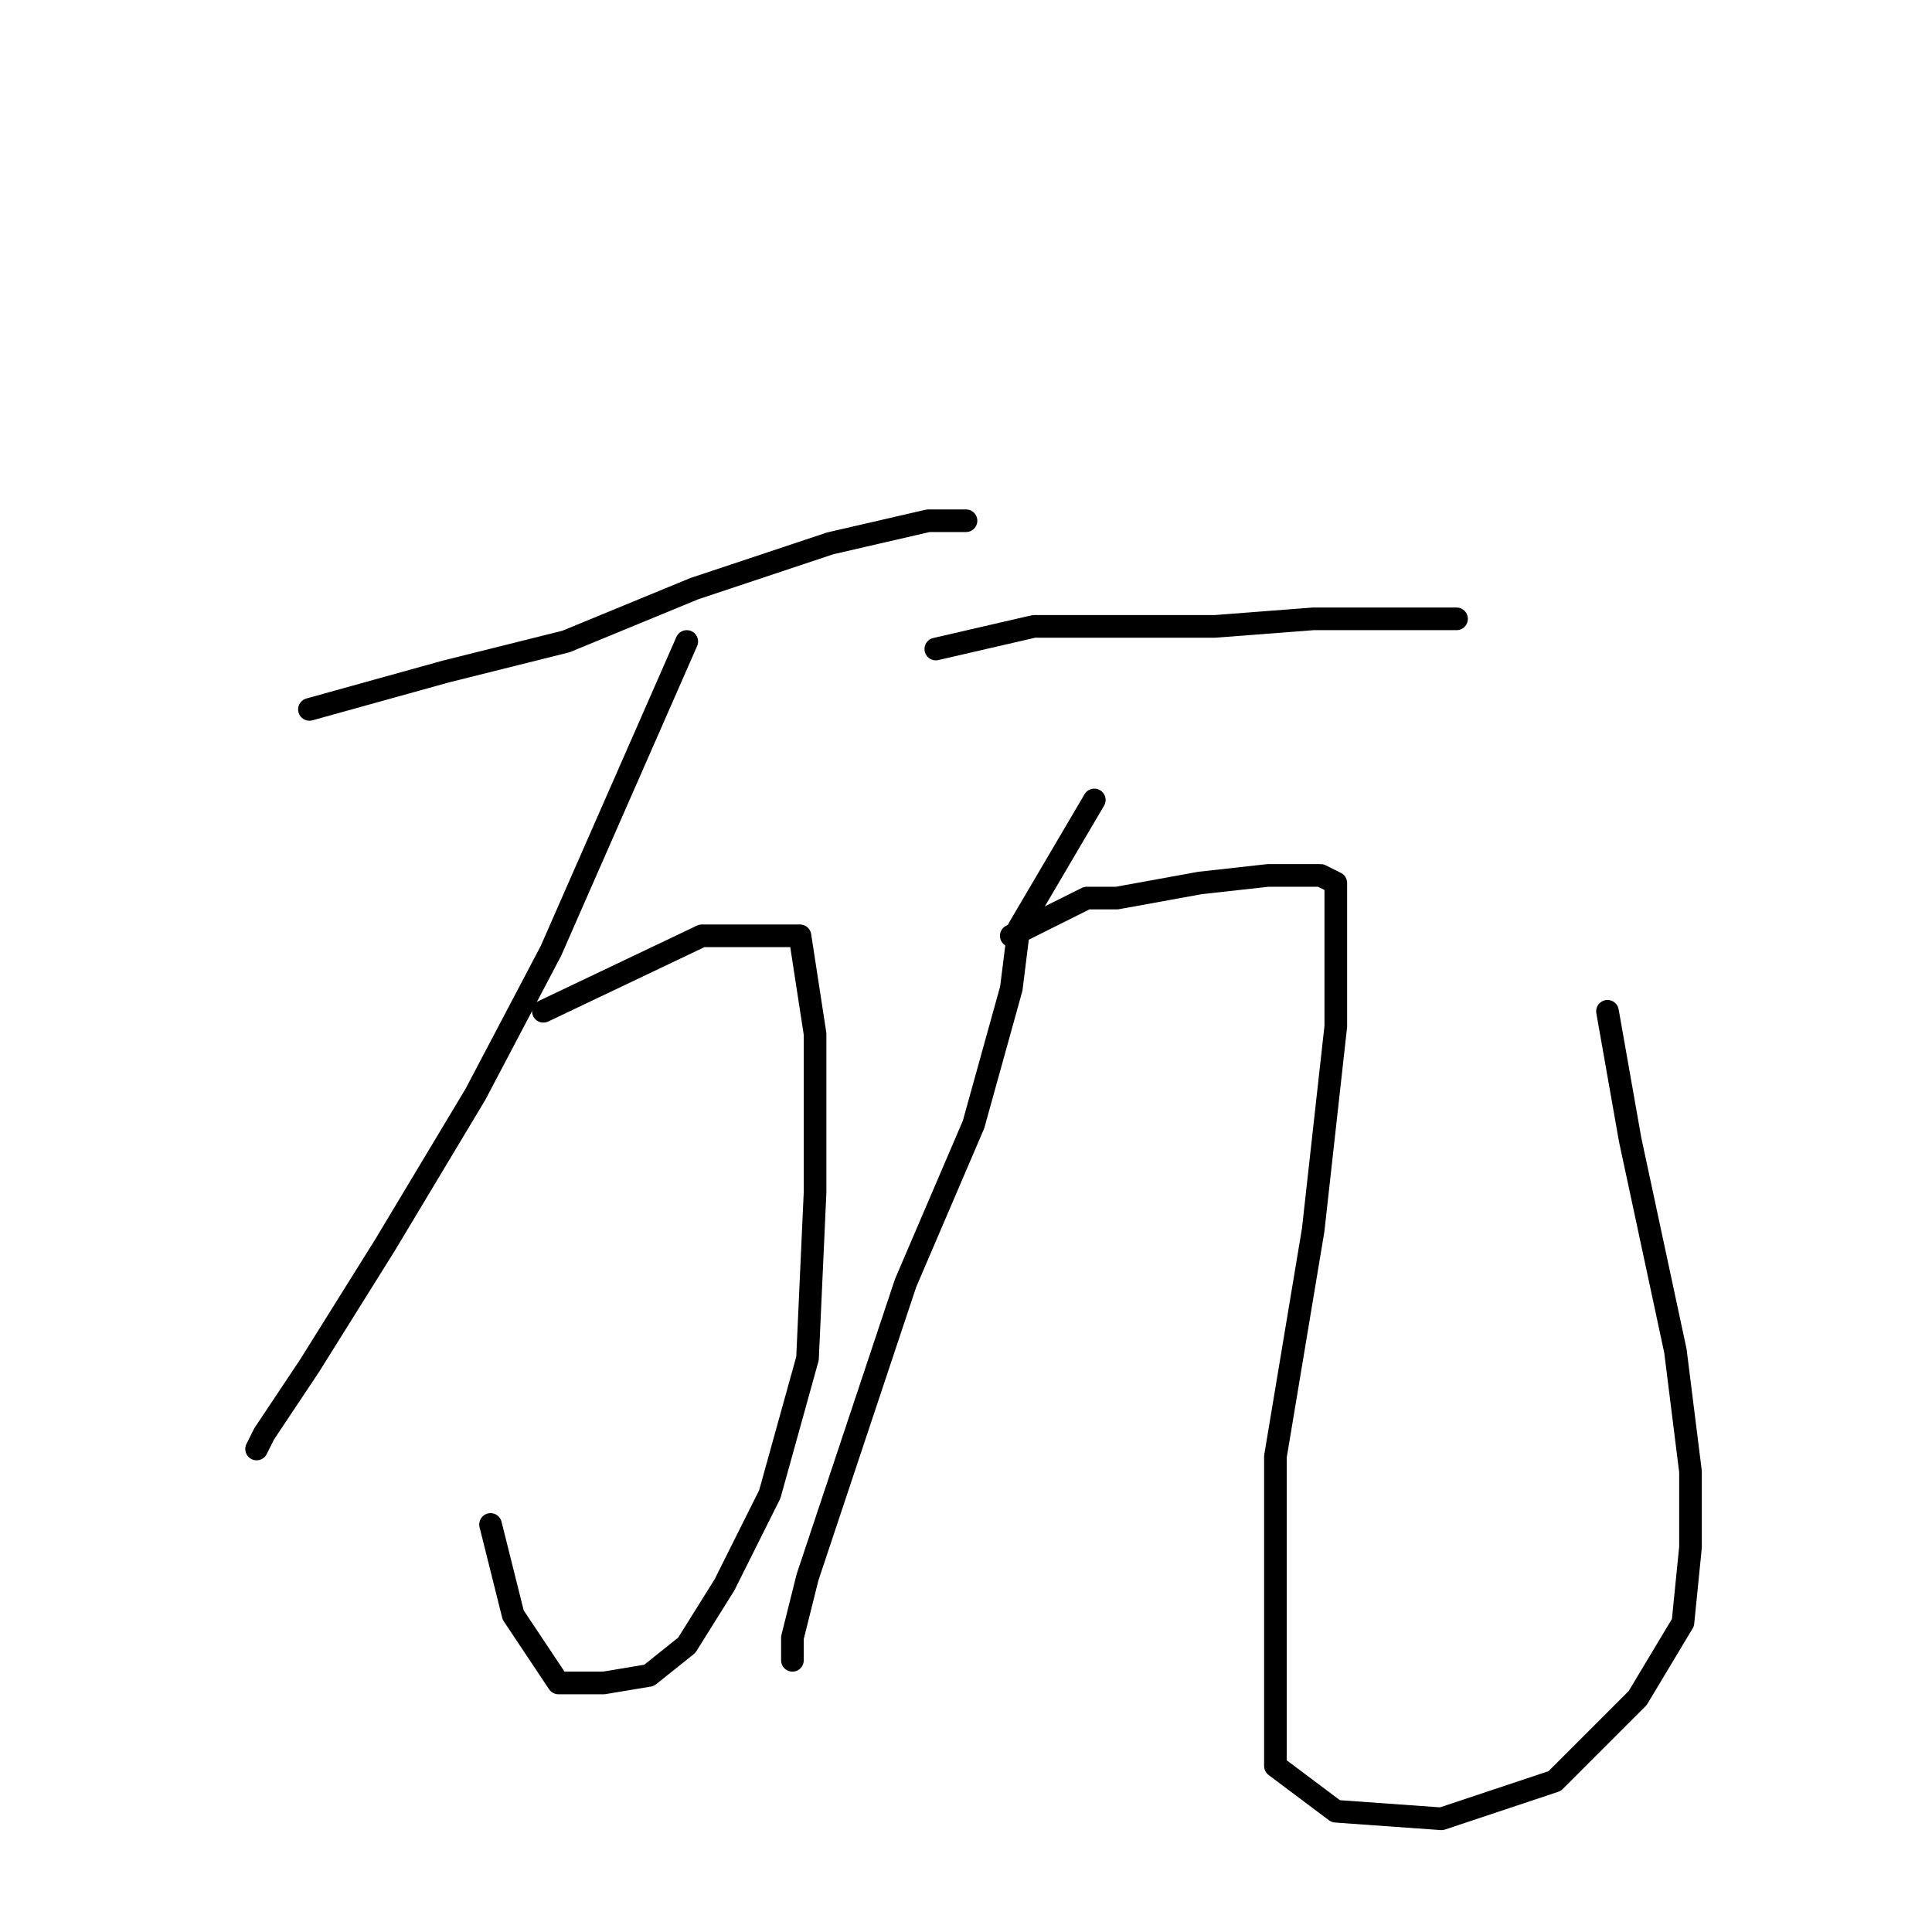 <?xml version="1.0" standalone="no"?>
    <svg width="256" height="256" xmlns="http://www.w3.org/2000/svg" version="1.1">
    <polyline stroke="black" stroke-width="3" stroke-linecap="round" fill="transparent" stroke-linejoin="round" points="41 94 59 89 75 85 92 78 110 72 123 69 128 69 128 69 " />
        <polyline stroke="black" stroke-width="3" stroke-linecap="round" fill="transparent" stroke-linejoin="round" points="91 85 73 126 63 145 51 165 41 181 35 190 34 192 34 192 " />
        <polyline stroke="black" stroke-width="3" stroke-linecap="round" fill="transparent" stroke-linejoin="round" points="72 134 93 124 100 124 105 124 106 124 108 137 108 158 107 180 102 198 96 210 91 218 86 222 80 223 74 223 68 214 65 202 65 202 " />
        <polyline stroke="black" stroke-width="3" stroke-linecap="round" fill="transparent" stroke-linejoin="round" points="124 86 137 83 148 83 161 83 174 82 187 82 193 82 193 82 " />
        <polyline stroke="black" stroke-width="3" stroke-linecap="round" fill="transparent" stroke-linejoin="round" points="145 106 135 123 134 131 129 149 120 170 112 194 107 209 105 217 105 220 105 220 " />
        <polyline stroke="black" stroke-width="3" stroke-linecap="round" fill="transparent" stroke-linejoin="round" points="134 124 144 119 148 119 159 117 168 116 175 116 177 117 177 136 174 163 169 193 169 217 169 234 177 240 191 241 206 236 217 225 223 215 224 205 224 195 222 179 216 151 213 134 213 134 " />
        </svg>